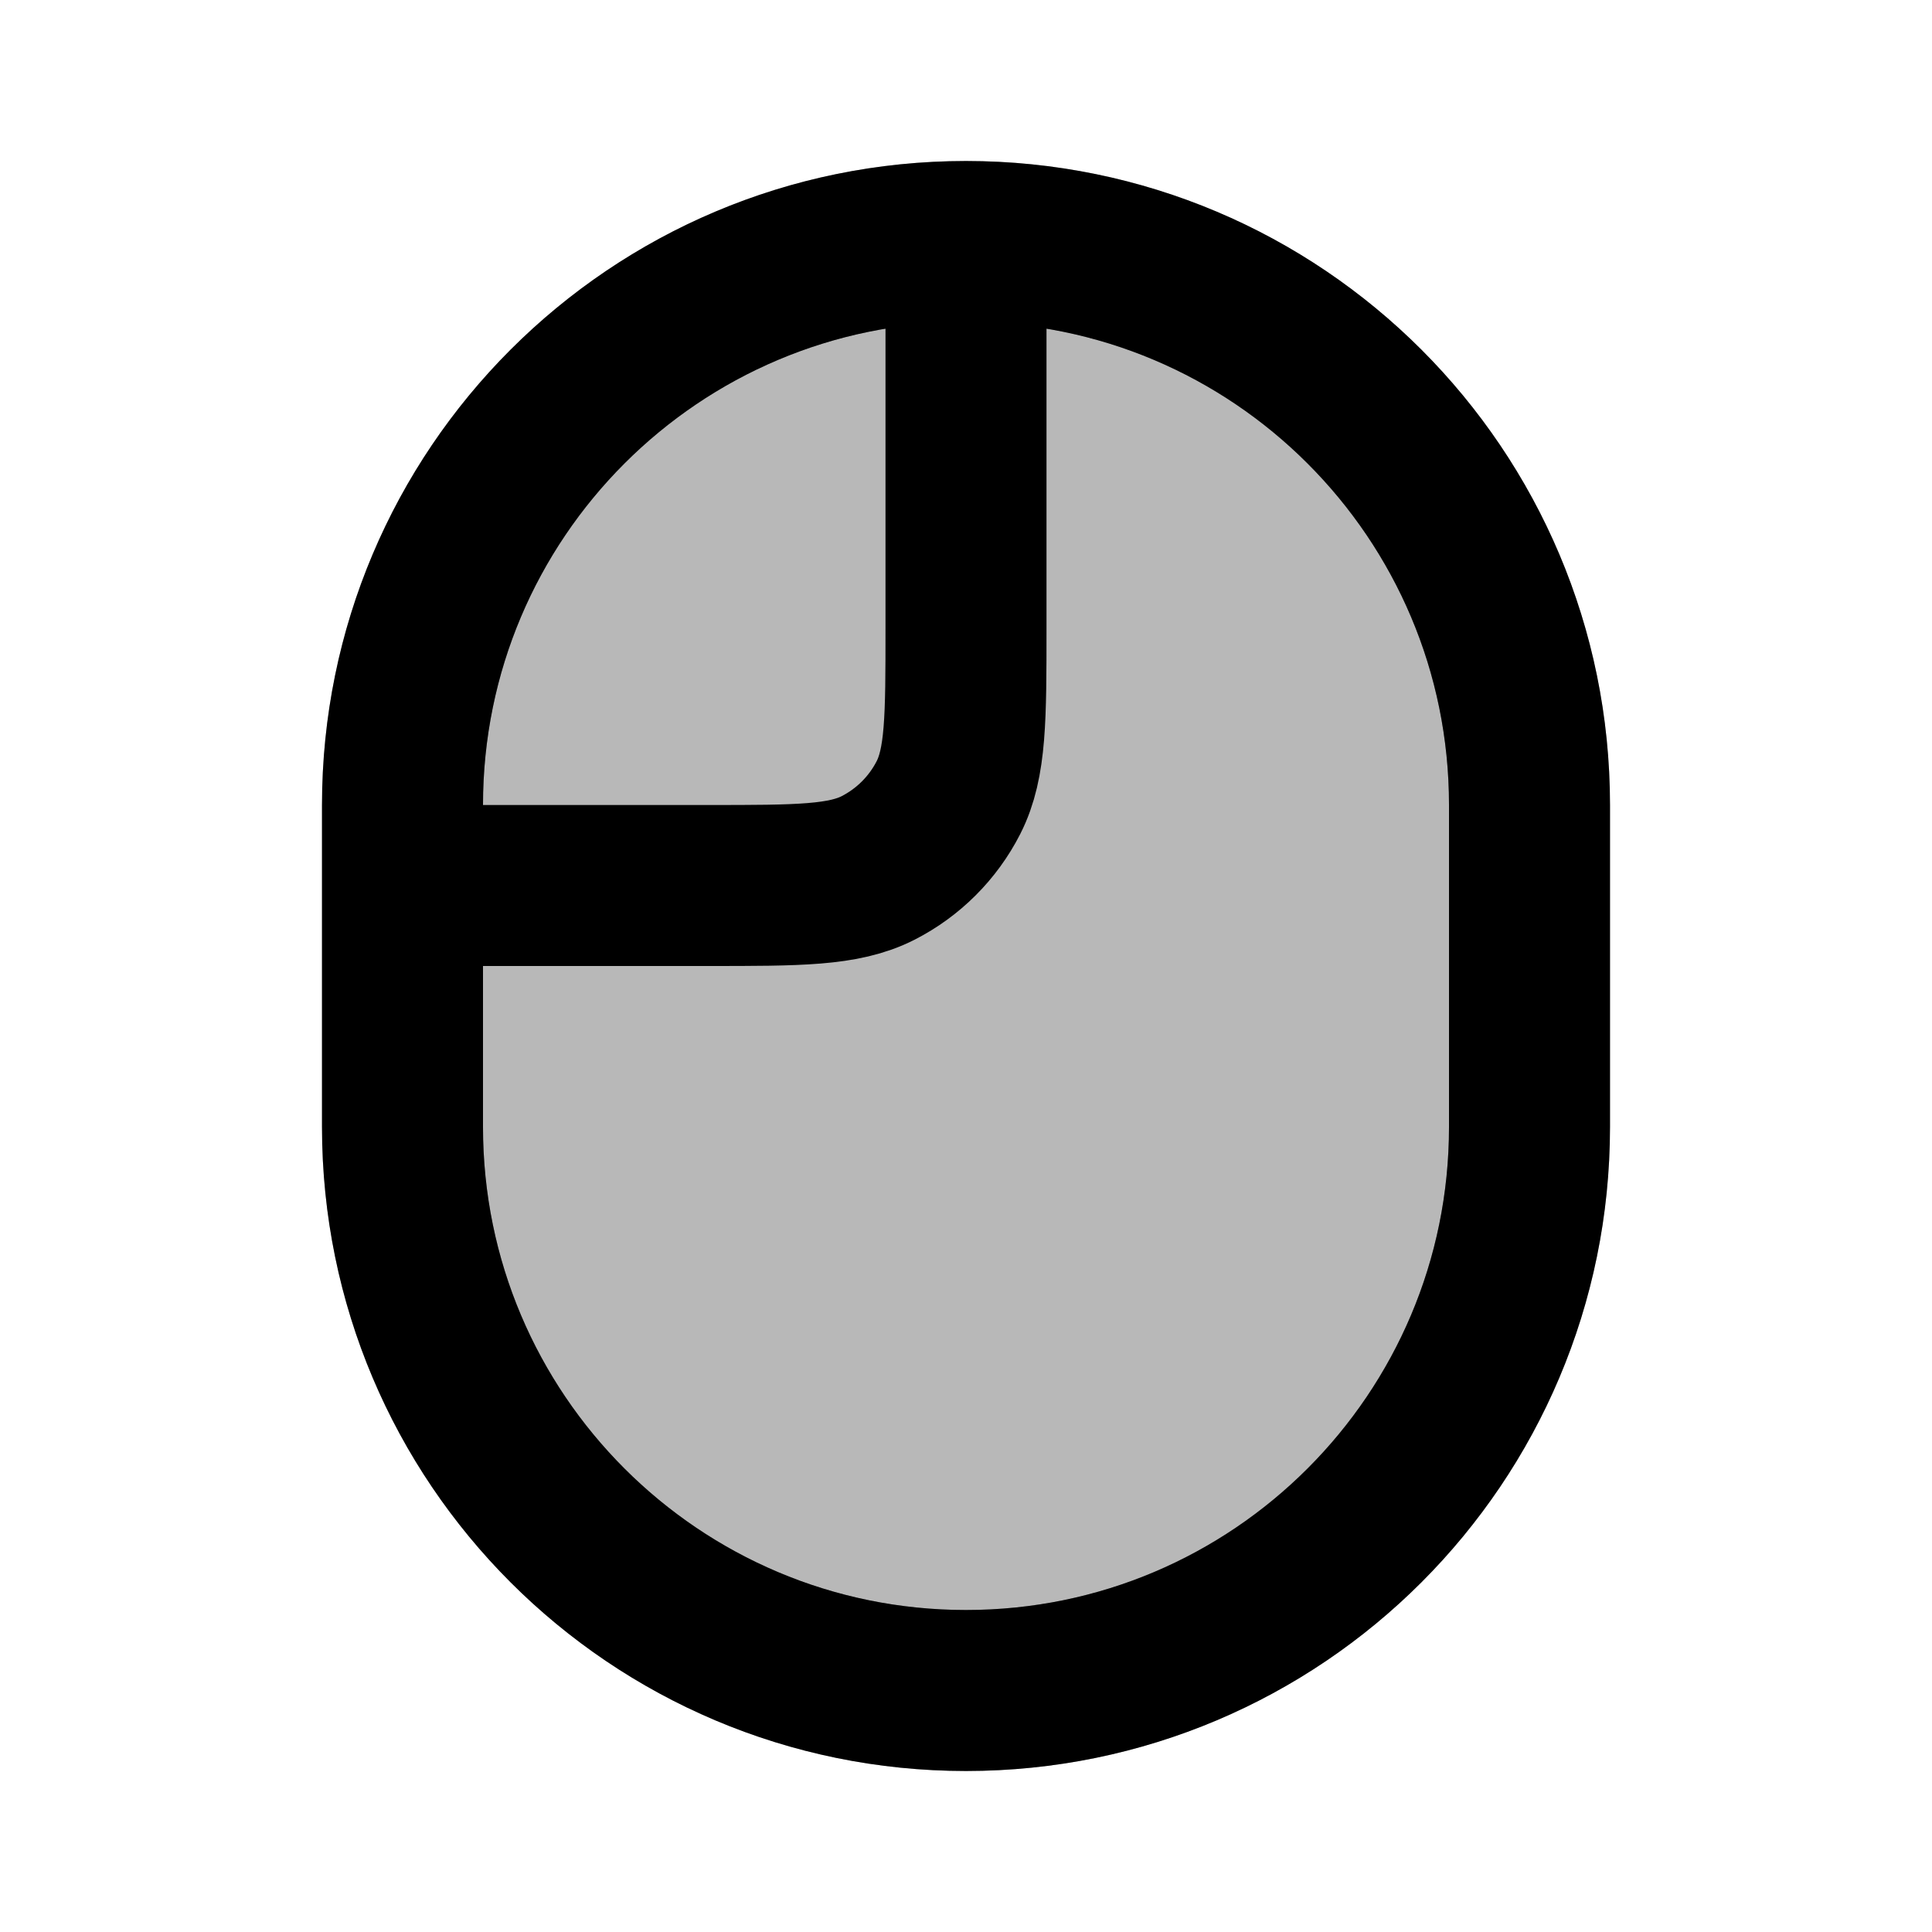 <svg
  xmlns="http://www.w3.org/2000/svg"
  width="24"
  height="24"
  viewBox="0 0 24 24"
  fill="none"
  stroke="currentColor"
  stroke-width="2"
  stroke-linecap="round"
  stroke-linejoin="round"
>
  <path d="M12 3C15.866 3 19 6.134 19 10V14C19 17.866 15.866 21 12 21C8.134 21 5 17.866 5 14V10C5 6.134 8.134 3 12 3ZM12 3V7.8C12 8.92 12 9.48 11.782 9.908C11.59 10.284 11.284 10.59 10.908 10.782C10.48 11 9.92 11 8.8 11H5" stroke="currentColor" stroke-width="2"/>
  <path d="M5 10C5 6.134 8.134 3 12 3C15.866 3 19 6.134 19 10V14C19 17.866 15.866 21 12 21C8.134 21 5 17.866 5 14V10Z" fill="currentColor" opacity="0.28"/>
</svg>